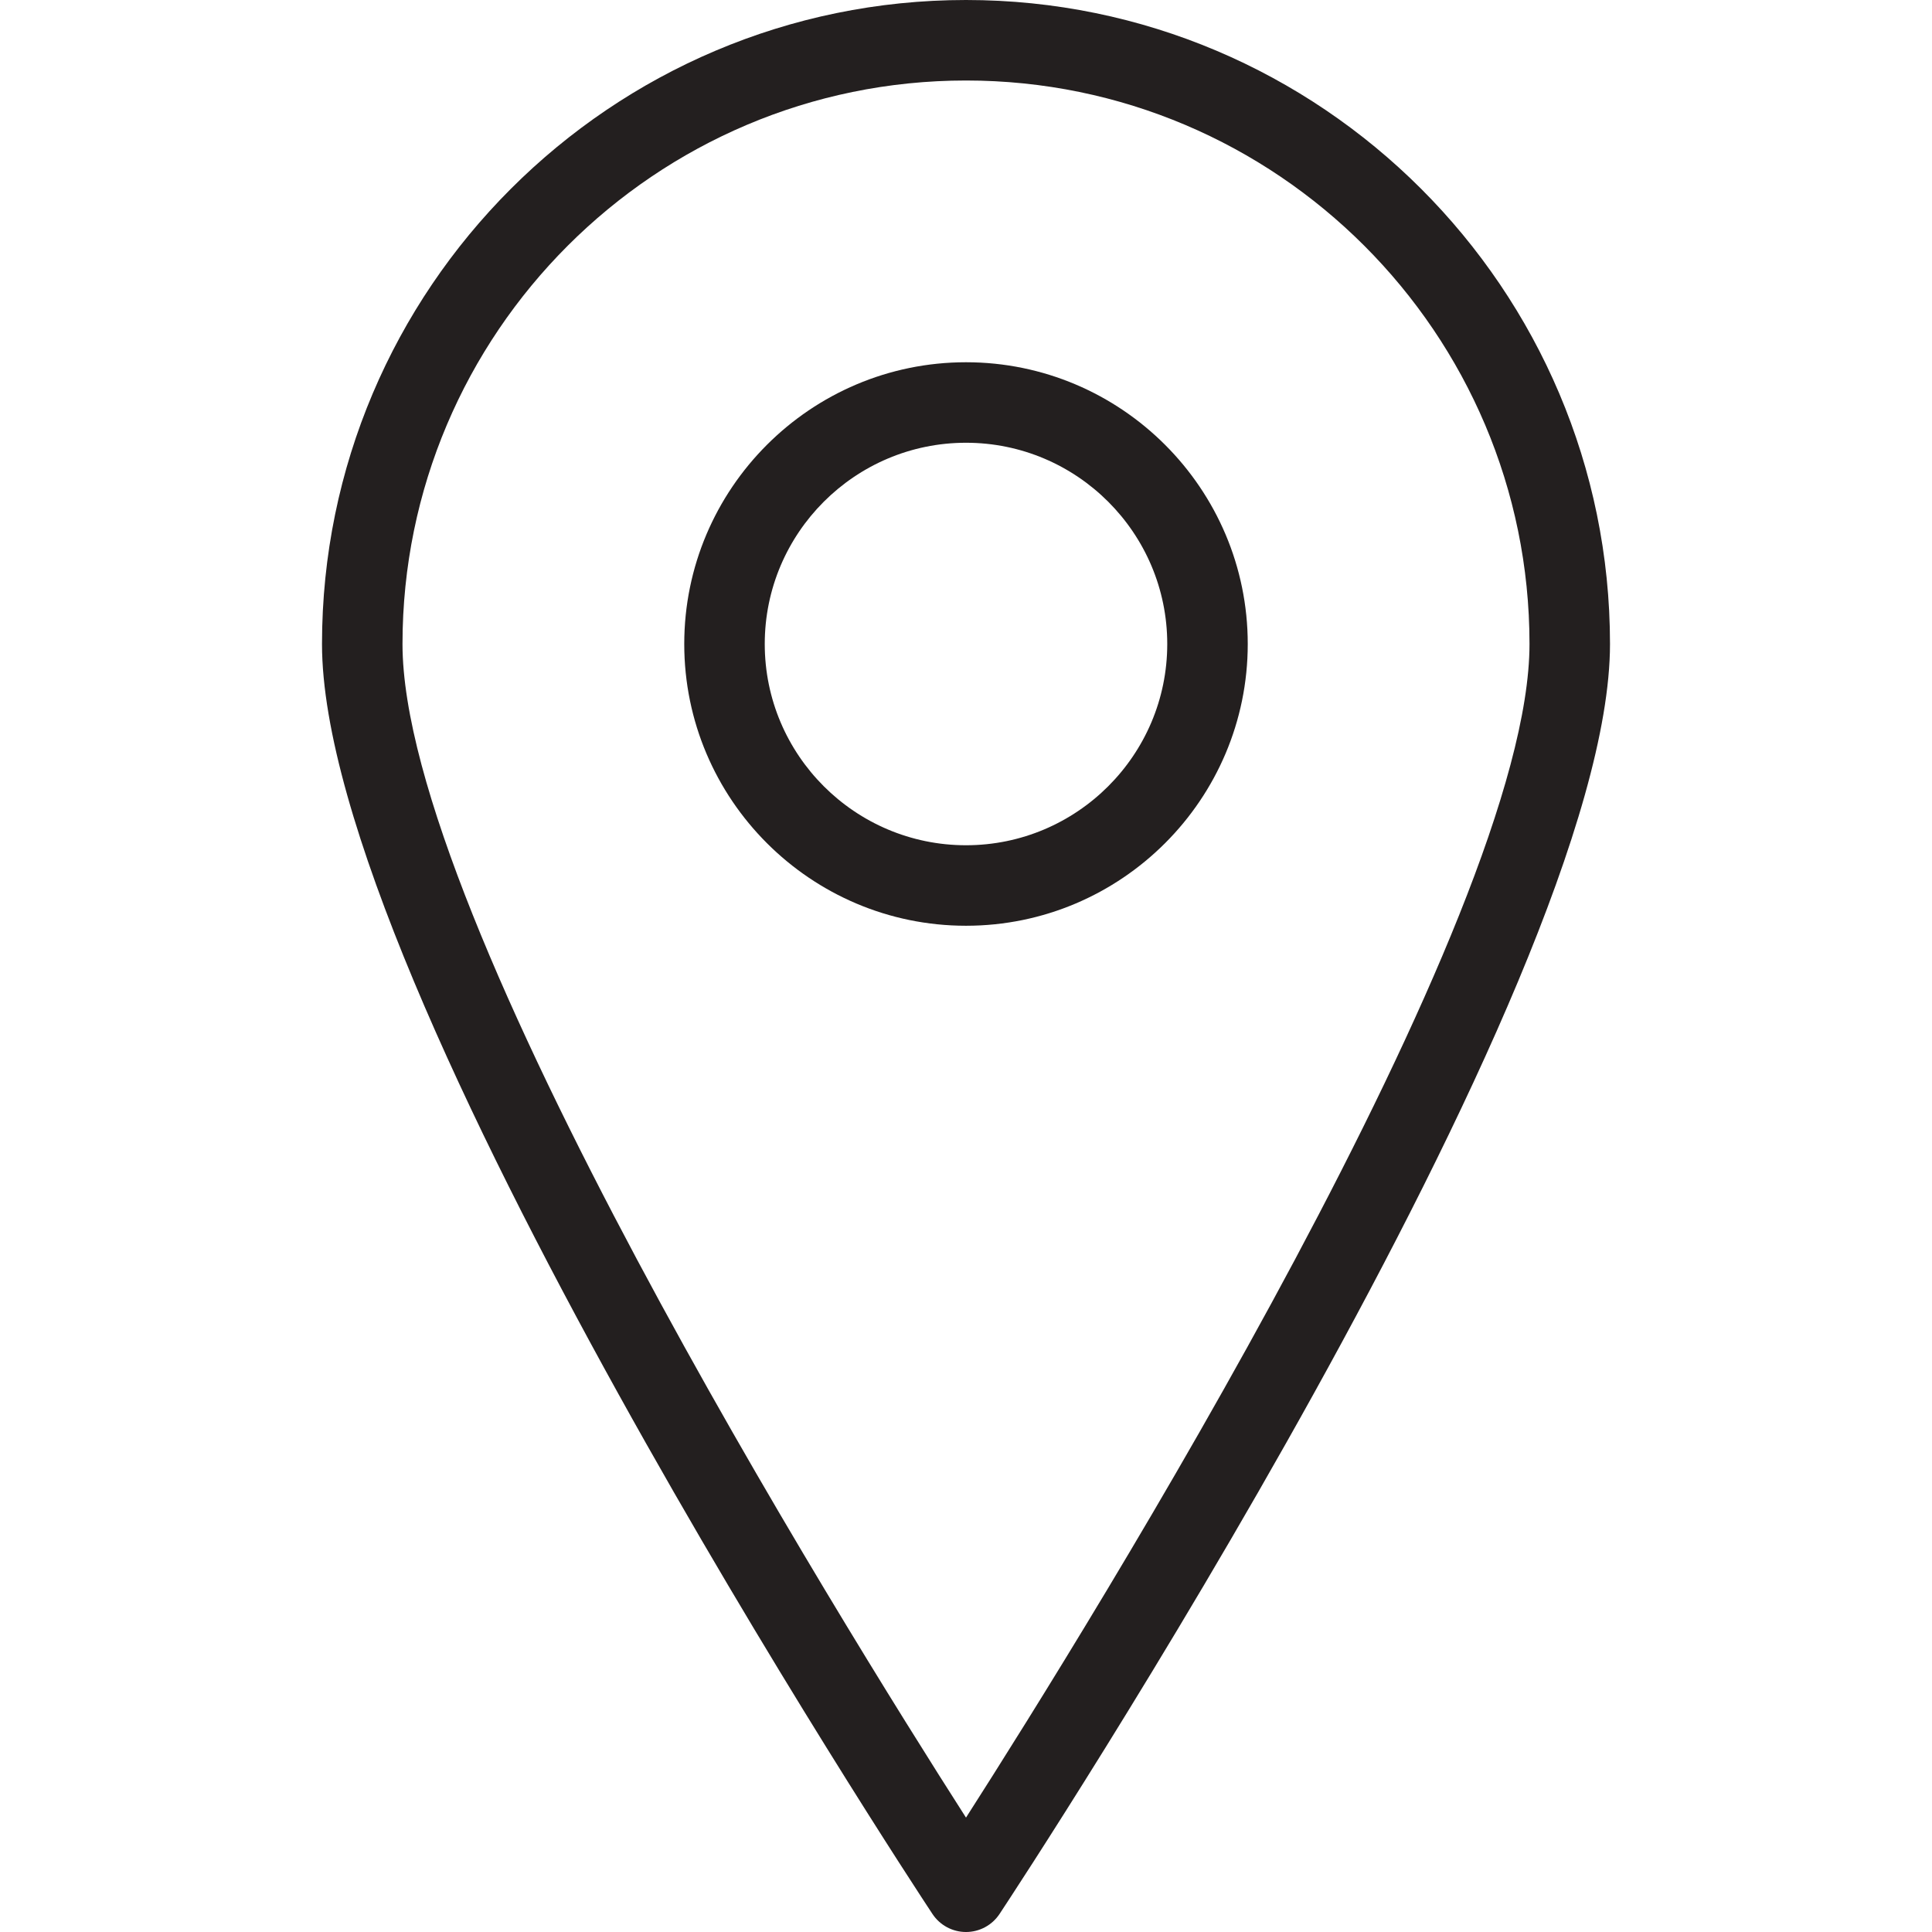 <?xml version="1.0" encoding="UTF-8" standalone="no"?>
<svg width="48px" height="48px" viewBox="0 0 48 48" version="1.1" xmlns="http://www.w3.org/2000/svg" xmlns:xlink="http://www.w3.org/1999/xlink" xmlns:sketch="http://www.bohemiancoding.com/sketch/ns">
    <!-- Generator: Sketch 3.2.2 (9983) - http://www.bohemiancoding.com/sketch -->
    <title>checkin</title>
    <desc>Created with Sketch.</desc>
    <defs></defs>
    <g id="Icons" stroke="none" stroke-width="1" fill="none" fill-rule="evenodd" sketch:type="MSPage">
        <g id="Fill-2869-+-Fill-2870" sketch:type="MSLayerGroup" transform="translate(8, 0)" fill="#231F1F">
            <path d="M16,0 C7.178,0 0,7.178 0,16 C0,24.489 14.546,46.613 15.166,47.551 C15.351,47.831 15.664,48 16,48 C16.336,48 16.649,47.831 16.834,47.551 C17.454,46.613 32,24.489 32,16 C32,7.178 24.822,0 16,0 L16,0 Z M16,45.158 C12.867,40.264 2,22.791 2,16 C2,8.28 8.28,2 16,2 C23.72,2 30,8.28 30,16 C30,22.789 19.133,40.264 16,45.158 L16,45.158 Z" id="Fill-2869" sketch:type="MSShapeGroup"></path>
            <path d="M16,9 C12.141,9 9,12.14 9,16 C9,19.859 12.141,23 16,23 C19.859,23 23,19.859 23,16 C23,12.14 19.859,9 16,9 L16,9 Z M16,21 C13.243,21 11,18.757 11,16 C11,13.243 13.243,11 16,11 C18.757,11 21,13.243 21,16 C21,18.757 18.757,21 16,21 L16,21 Z" id="Fill-2870" sketch:type="MSShapeGroup"></path>
        </g>
        <g id="checkin" sketch:type="MSLayerGroup"></g>
    </g>
</svg>